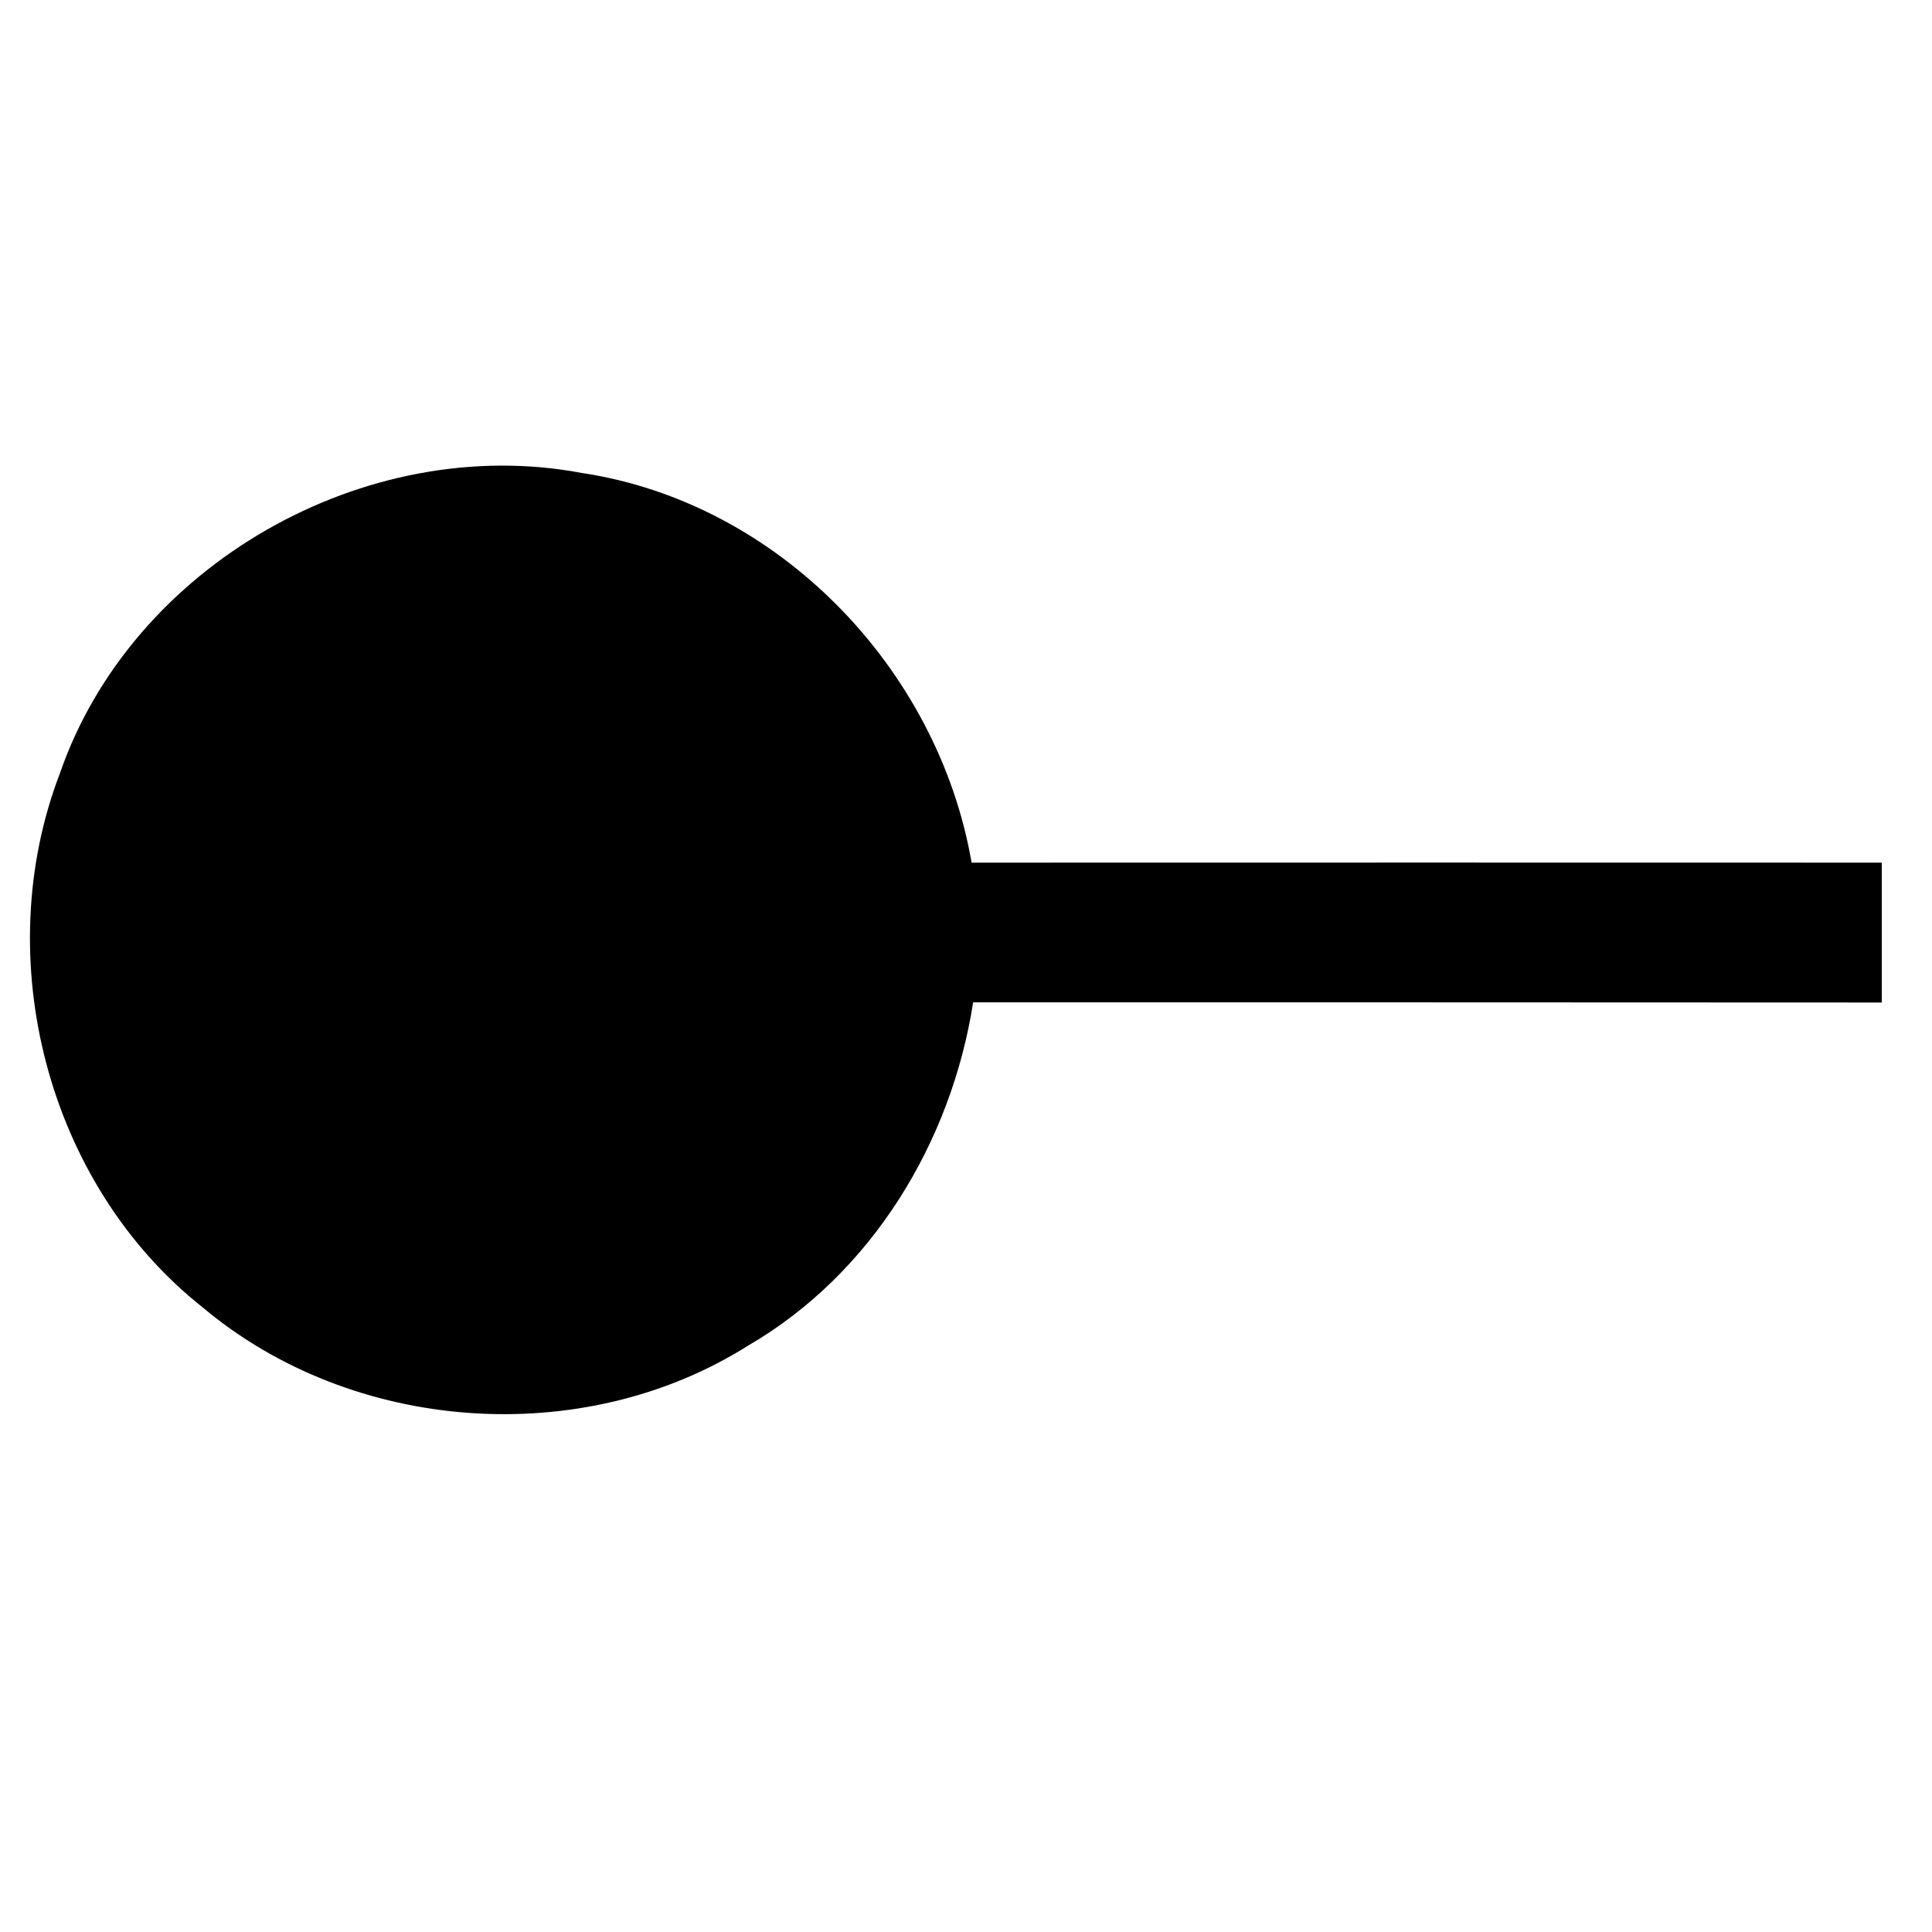 <?xml version="1.0" encoding="UTF-8" ?>
<!DOCTYPE svg PUBLIC "-//W3C//DTD SVG 1.1//EN" "http://www.w3.org/Graphics/SVG/1.1/DTD/svg11.dtd">
<svg width="100pt" height="100pt" viewBox="0 0 100 100" version="1.1" xmlns="http://www.w3.org/2000/svg">
<g id="#ffffffff">
</g>
<g id="#000000ff">
<path fill="#000000" opacity="1.00" d=" M 3.10 40.03 C 6.82 29.25 18.93 22.37 30.11 24.48 C 40.29 26.01 48.55 34.59 50.29 44.65 C 65.99 44.64 81.69 44.65 97.40 44.65 C 97.40 47.06 97.40 49.47 97.40 51.89 C 81.72 51.88 66.05 51.88 50.37 51.88 C 49.24 59.12 45.12 65.93 38.72 69.65 C 30.14 75.06 18.25 74.19 10.49 67.67 C 2.43 61.29 -0.57 49.59 3.10 40.03 Z" />
</g>
</svg>
